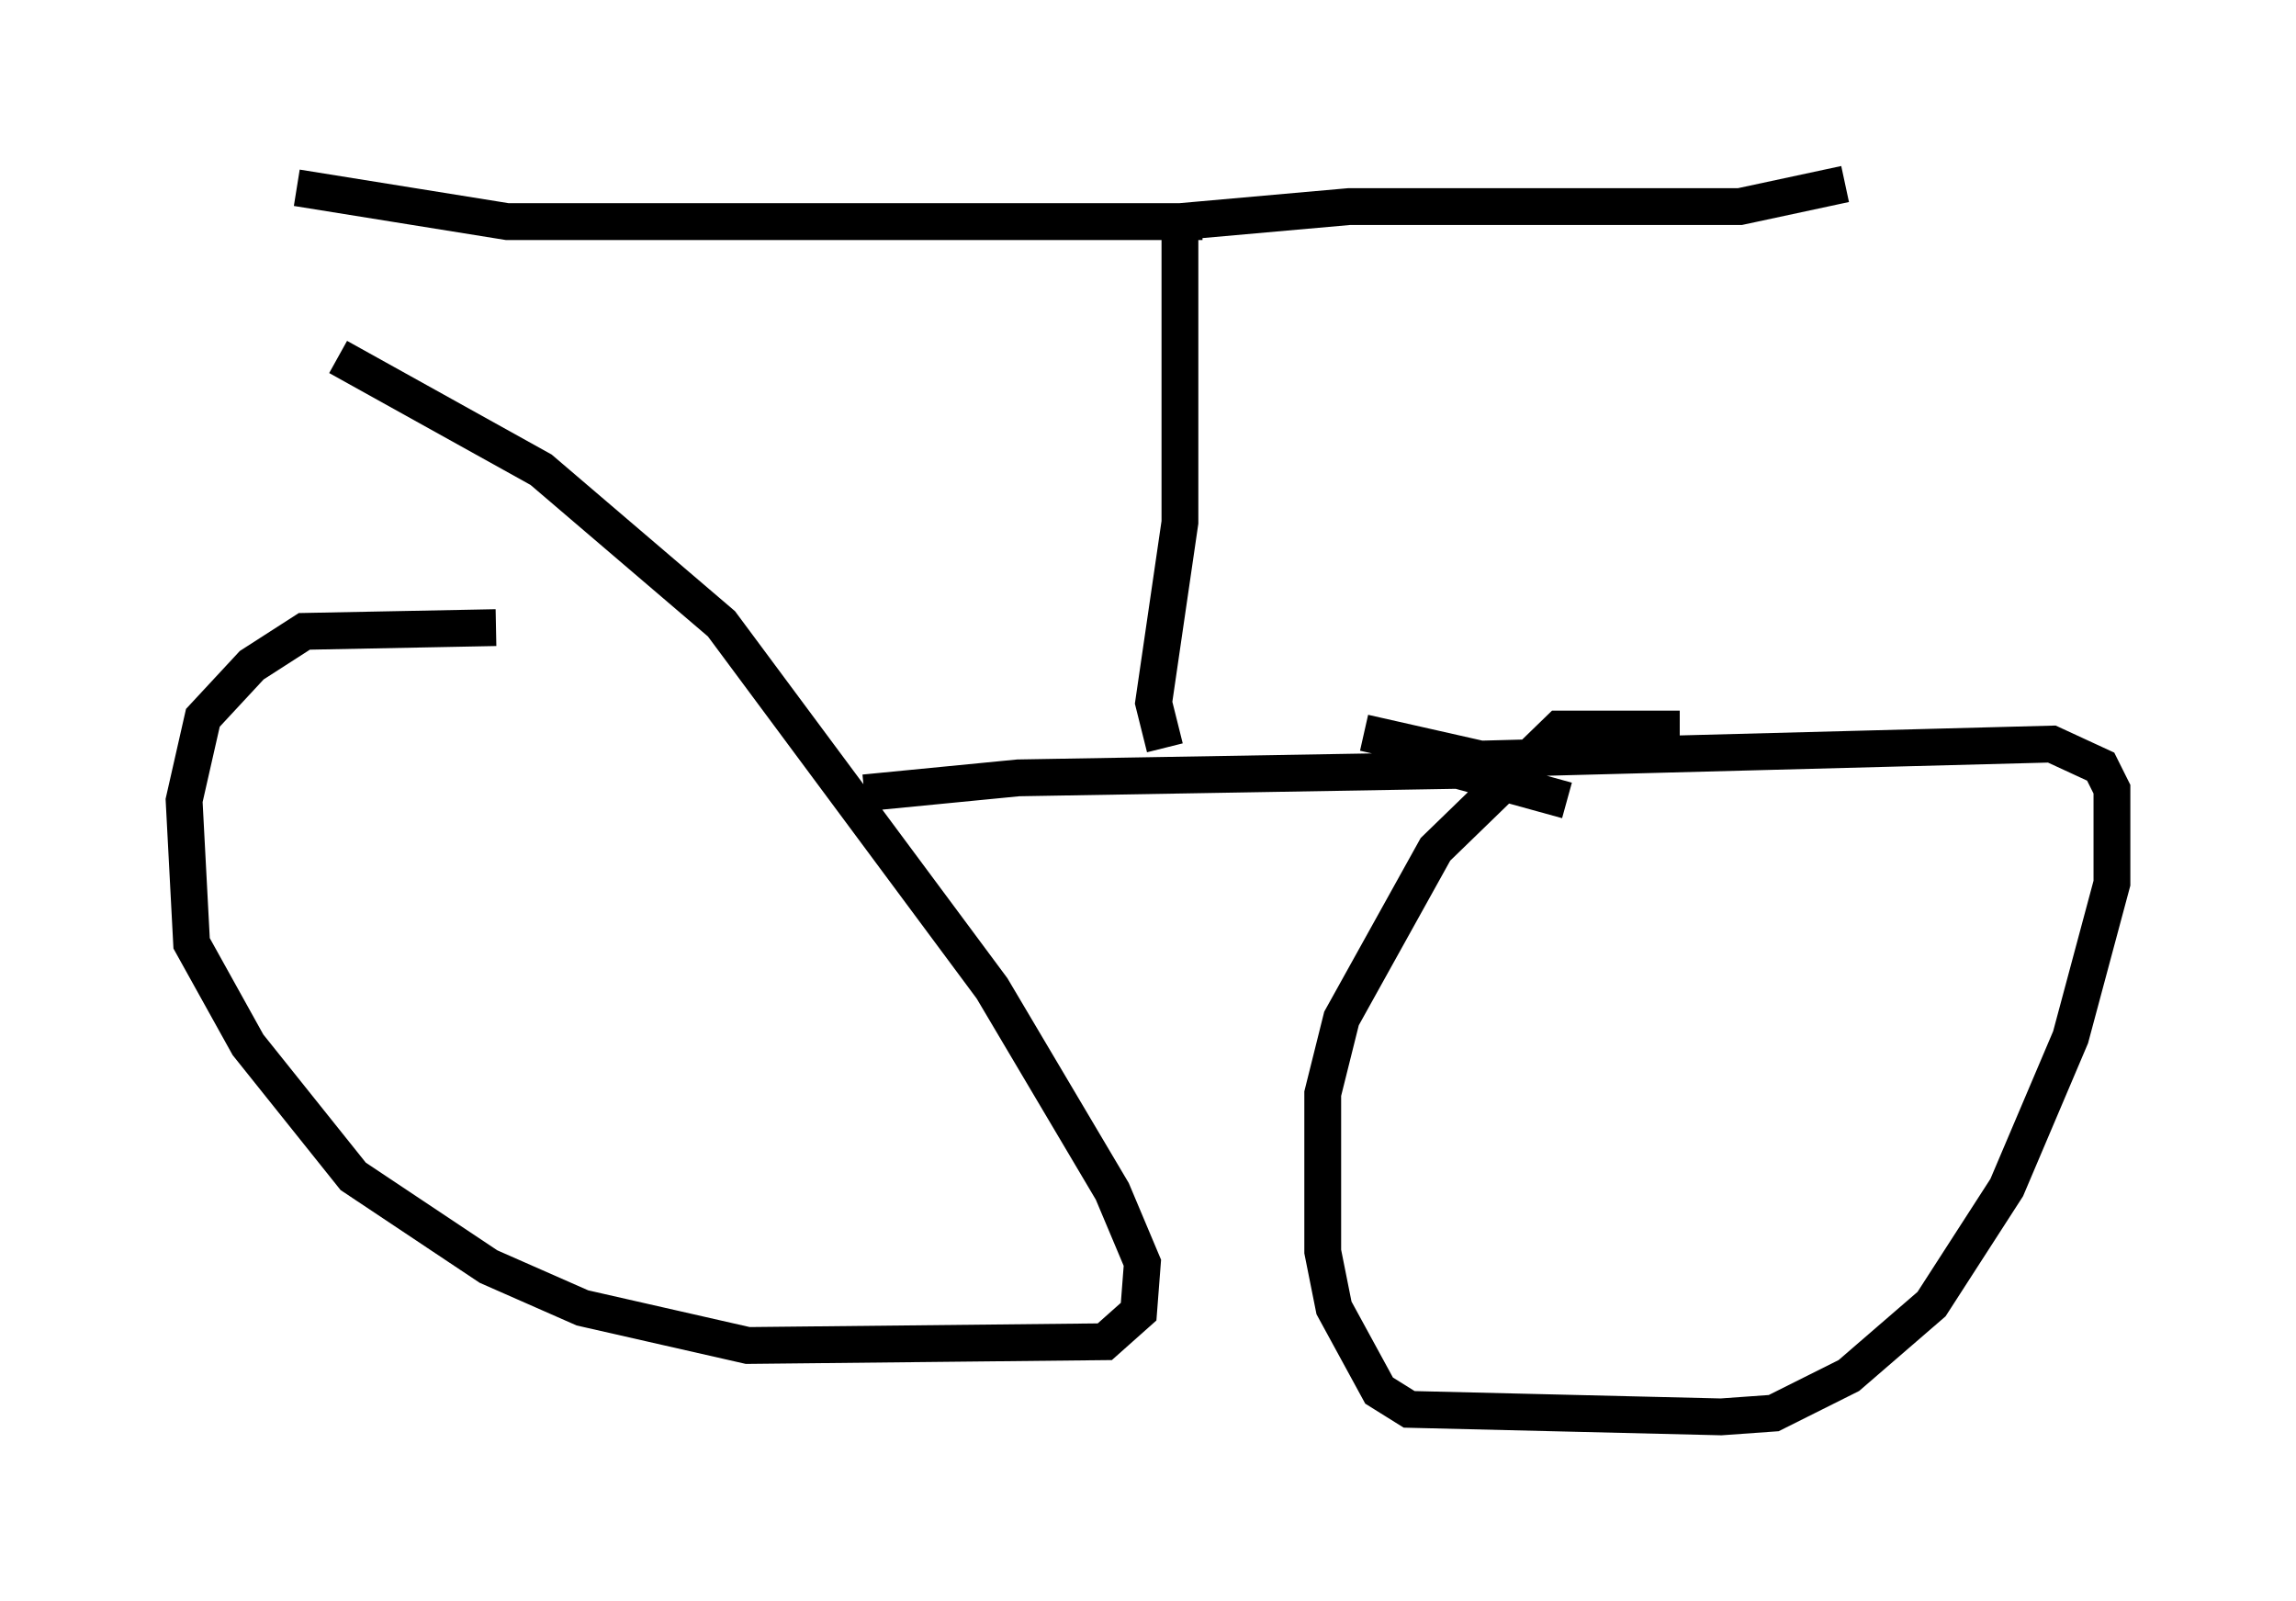 <?xml version="1.0" encoding="utf-8" ?>
<svg baseProfile="full" height="43.484" version="1.1" width="62.369" xmlns="http://www.w3.org/2000/svg" xmlns:ev="http://www.w3.org/2001/xml-events" xmlns:xlink="http://www.w3.org/1999/xlink"><defs /><rect fill="white" height="43.484" width="62.369" x="0" y="0" /><path d="M15.515, 17.352 m-2.042, -0.306 l-5.206, 0.102 -1.429, 0.919 l-1.327, 1.429 -0.51, 2.246 l0.204, 3.879 1.531, 2.756 l2.858, 3.573 3.675, 2.45 l2.552, 1.123 4.492, 1.021 l9.698, -0.102 0.919, -0.817 l0.102, -1.327 -0.817, -1.94 l-3.267, -5.513 -7.35, -9.902 l-4.9, -4.185 -5.513, -3.063 m36.444, 10.106 l-3.267, 0.0 -3.369, 3.267 l-2.552, 4.594 -0.51, 2.042 l0.0, 4.288 0.306, 1.531 l1.225, 2.246 0.817, 0.51 l8.473, 0.204 1.429, -0.102 l2.042, -1.021 2.246, -1.94 l2.042, -3.165 1.735, -4.083 l1.123, -4.185 0.0, -2.552 l-0.306, -0.613 -1.327, -0.613 l-15.517, 0.408 -3.165, -0.715 m-13.577, 1.633 l4.185, -0.408 11.944, -0.204 l2.96, 0.817 m-10.923, -1.429 l-0.306, -1.225 0.715, -4.9 l0.0, -8.167 4.594, -0.408 l10.617, 0.0 2.858, -0.613 m-17.456, 1.021 l-18.886, 0.0 -5.717, -0.919 " fill="none" stroke="black" stroke-width="1" /></svg>
